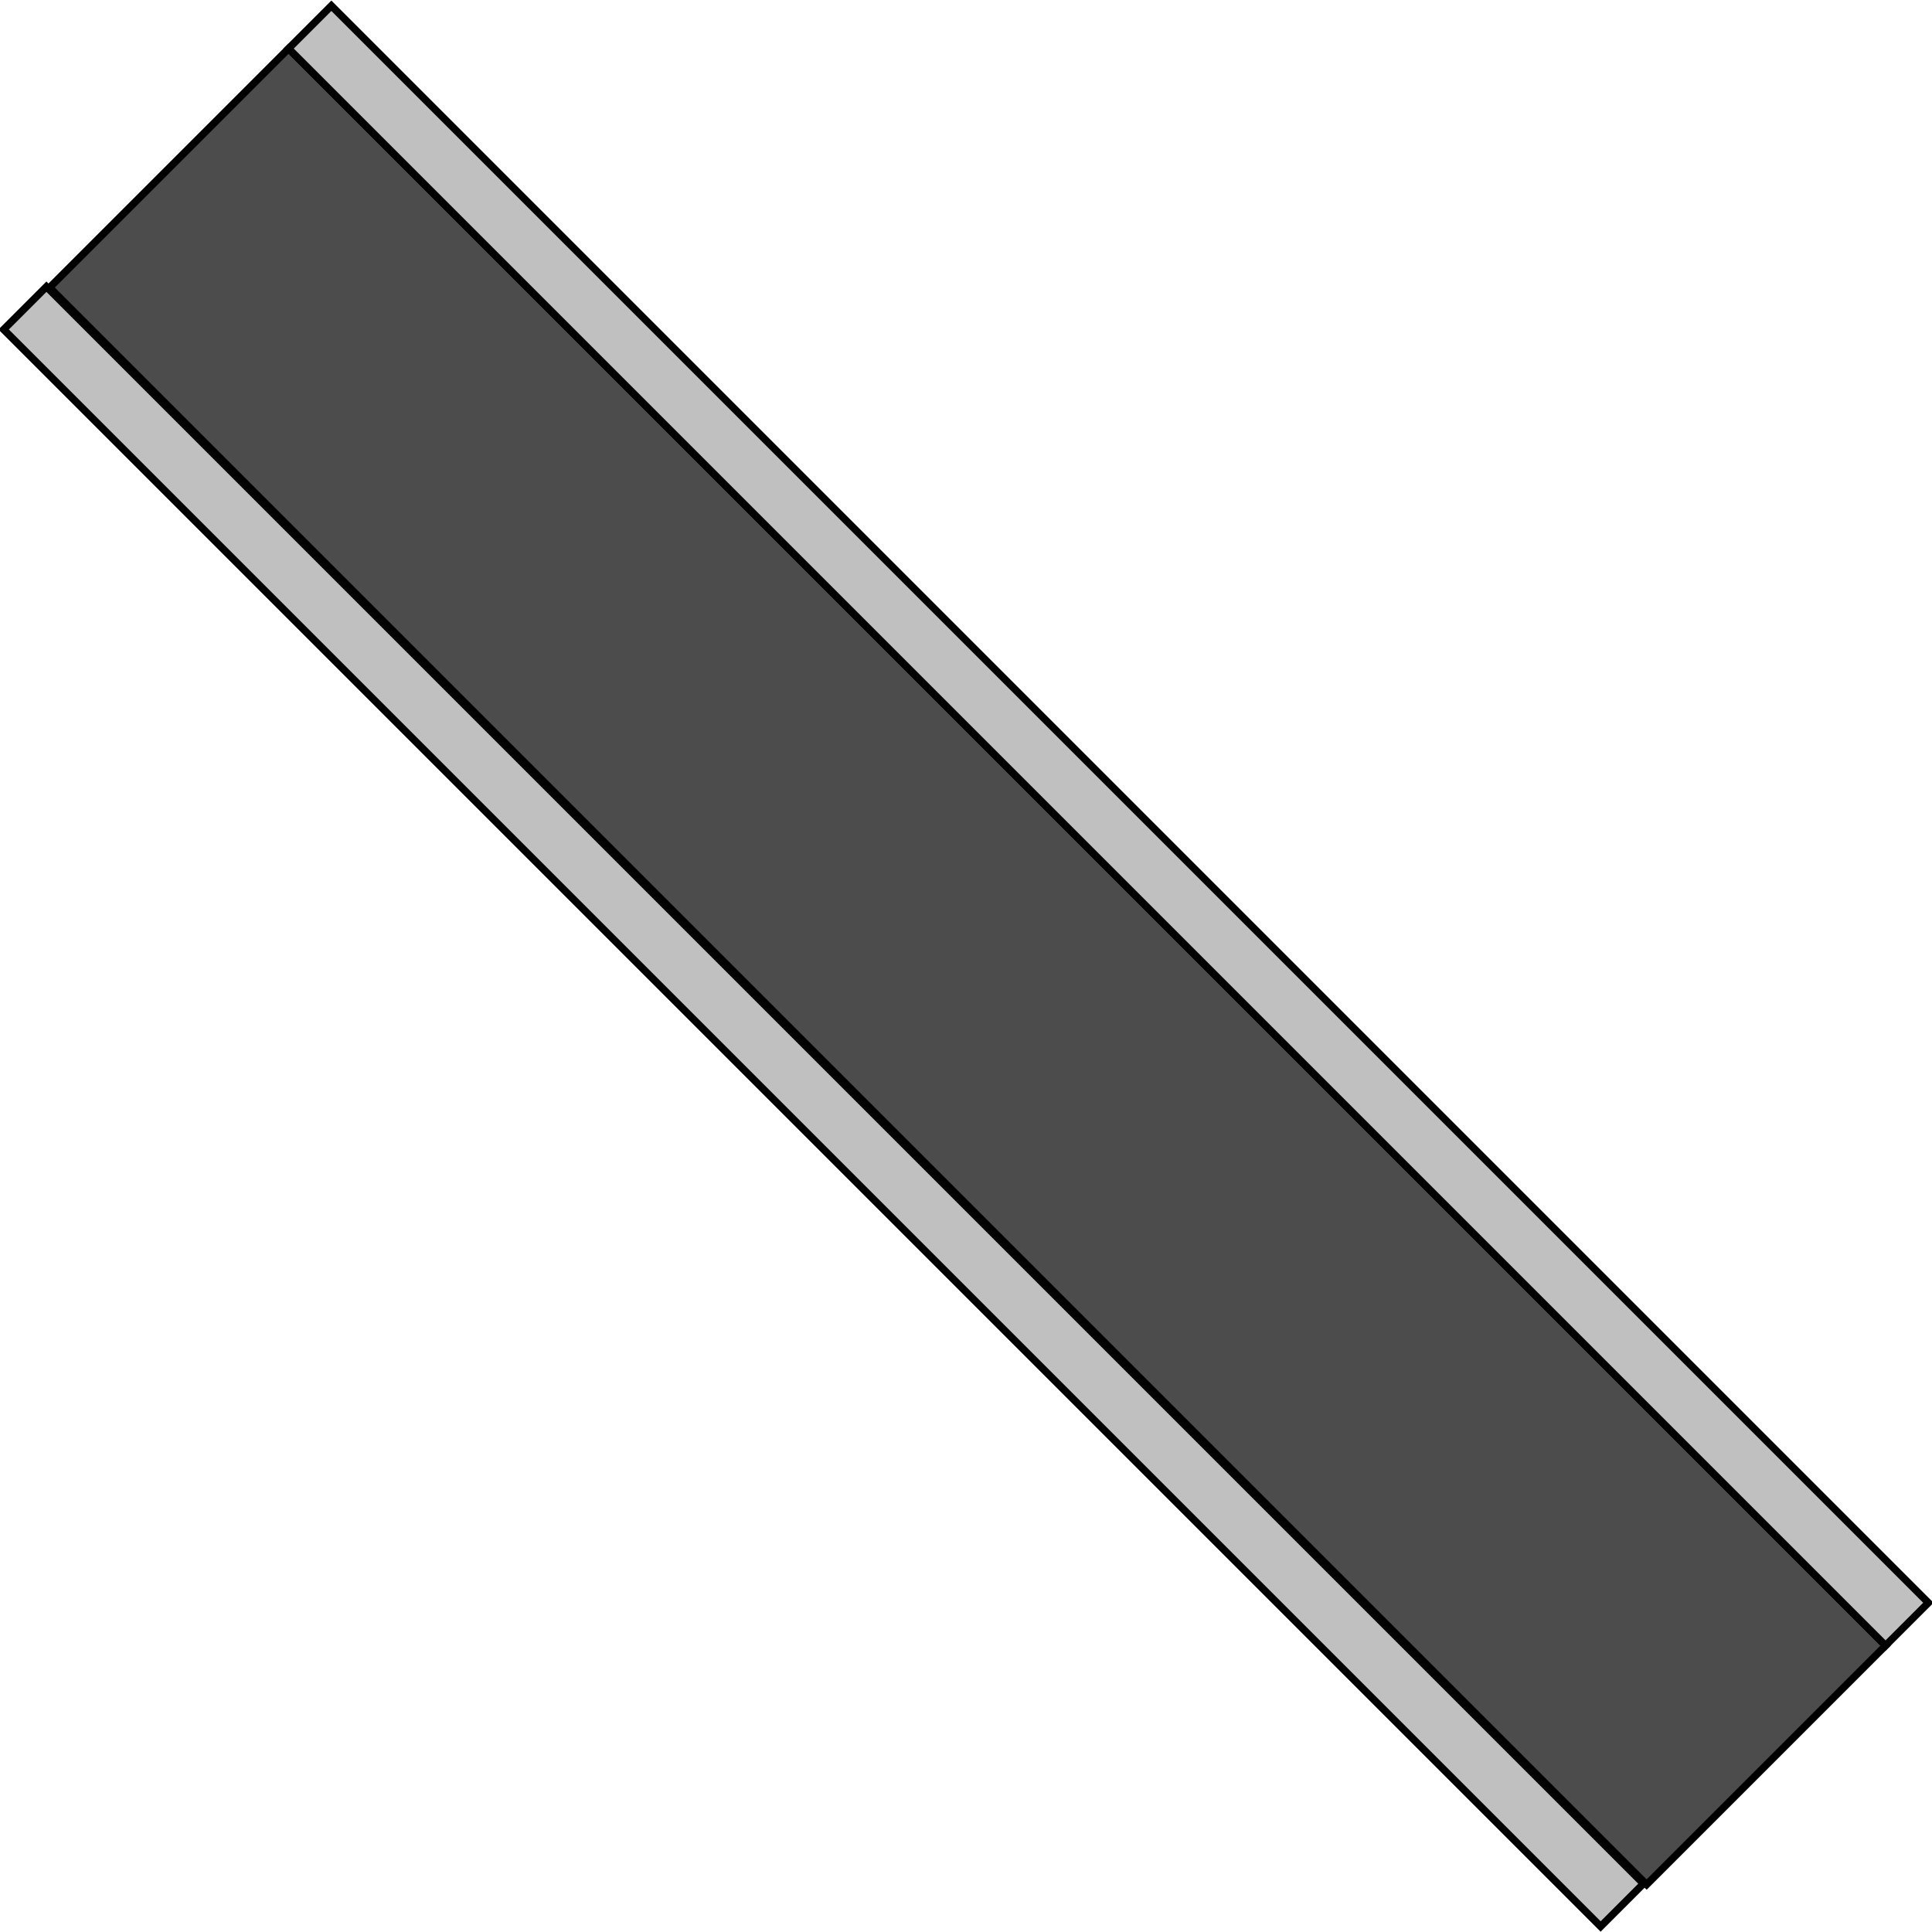 <?xml version="1.0" encoding="UTF-8" standalone="no"?>
<svg
   xmlns:dc="http://purl.org/dc/elements/1.1/"
   xmlns:cc="http://creativecommons.org/ns#"
   xmlns:rdf="http://www.w3.org/1999/02/22-rdf-syntax-ns#"
   xmlns:svg="http://www.w3.org/2000/svg"
   xmlns="http://www.w3.org/2000/svg"
   xmlns:sodipodi="http://sodipodi.sourceforge.net/DTD/sodipodi-0.dtd"
   xmlns:inkscape="http://www.inkscape.org/namespaces/inkscape"
   version="1.1"
   id="图层_1"
   x="0px"
   y="0px"
   width="131.145px"
   height="131.166px"
   viewBox="336.659 615.327 131.145 131.166"
   enable-background="new 336.659 615.327 131.145 131.166"
   xml:space="preserve"
   sodipodi:docname="传送机传送带-19.svg"><defs
   id="defs13" /><sodipodi:namedview
   pagecolor="#ffffff"
   bordercolor="#666666"
   borderopacity="1"
   objecttolerance="10"
   gridtolerance="10"
   guidetolerance="10"
   inkscape:pageopacity="0"
   inkscape:pageshadow="2"
   inkscape:window-width="640"
   inkscape:window-height="480"
   id="namedview11" />
<g
   id="g8">
	
		<rect
   x="390.756"
   y="604.242"
   transform="matrix(-0.707 0.707 -0.707 -0.707 1168.114 877.968)"
   fill="#4C4C4C"
   stroke="#000000"
   stroke-width="0.5"
   stroke-miterlimit="10"
   width="22.937"
   height="153.332"
   id="rect2" />
	
		<rect
   x="409.731"
   y="594.679"
   transform="matrix(-0.707 0.707 -0.707 -0.707 1177.676 854.881)"
   fill="#C0C0C0"
   stroke="#000000"
   stroke-width="0.5"
   stroke-miterlimit="10"
   width="4.11"
   height="153.332"
   id="rect4" />
	
		<rect
   x="390.622"
   y="613.809"
   transform="matrix(0.707 -0.707 0.707 0.707 -373.227 479.9)"
   fill="#C0C0C0"
   stroke="#000000"
   stroke-width="0.5"
   stroke-miterlimit="10"
   width="4.11"
   height="153.332"
   id="rect6" />
</g>
</svg>
